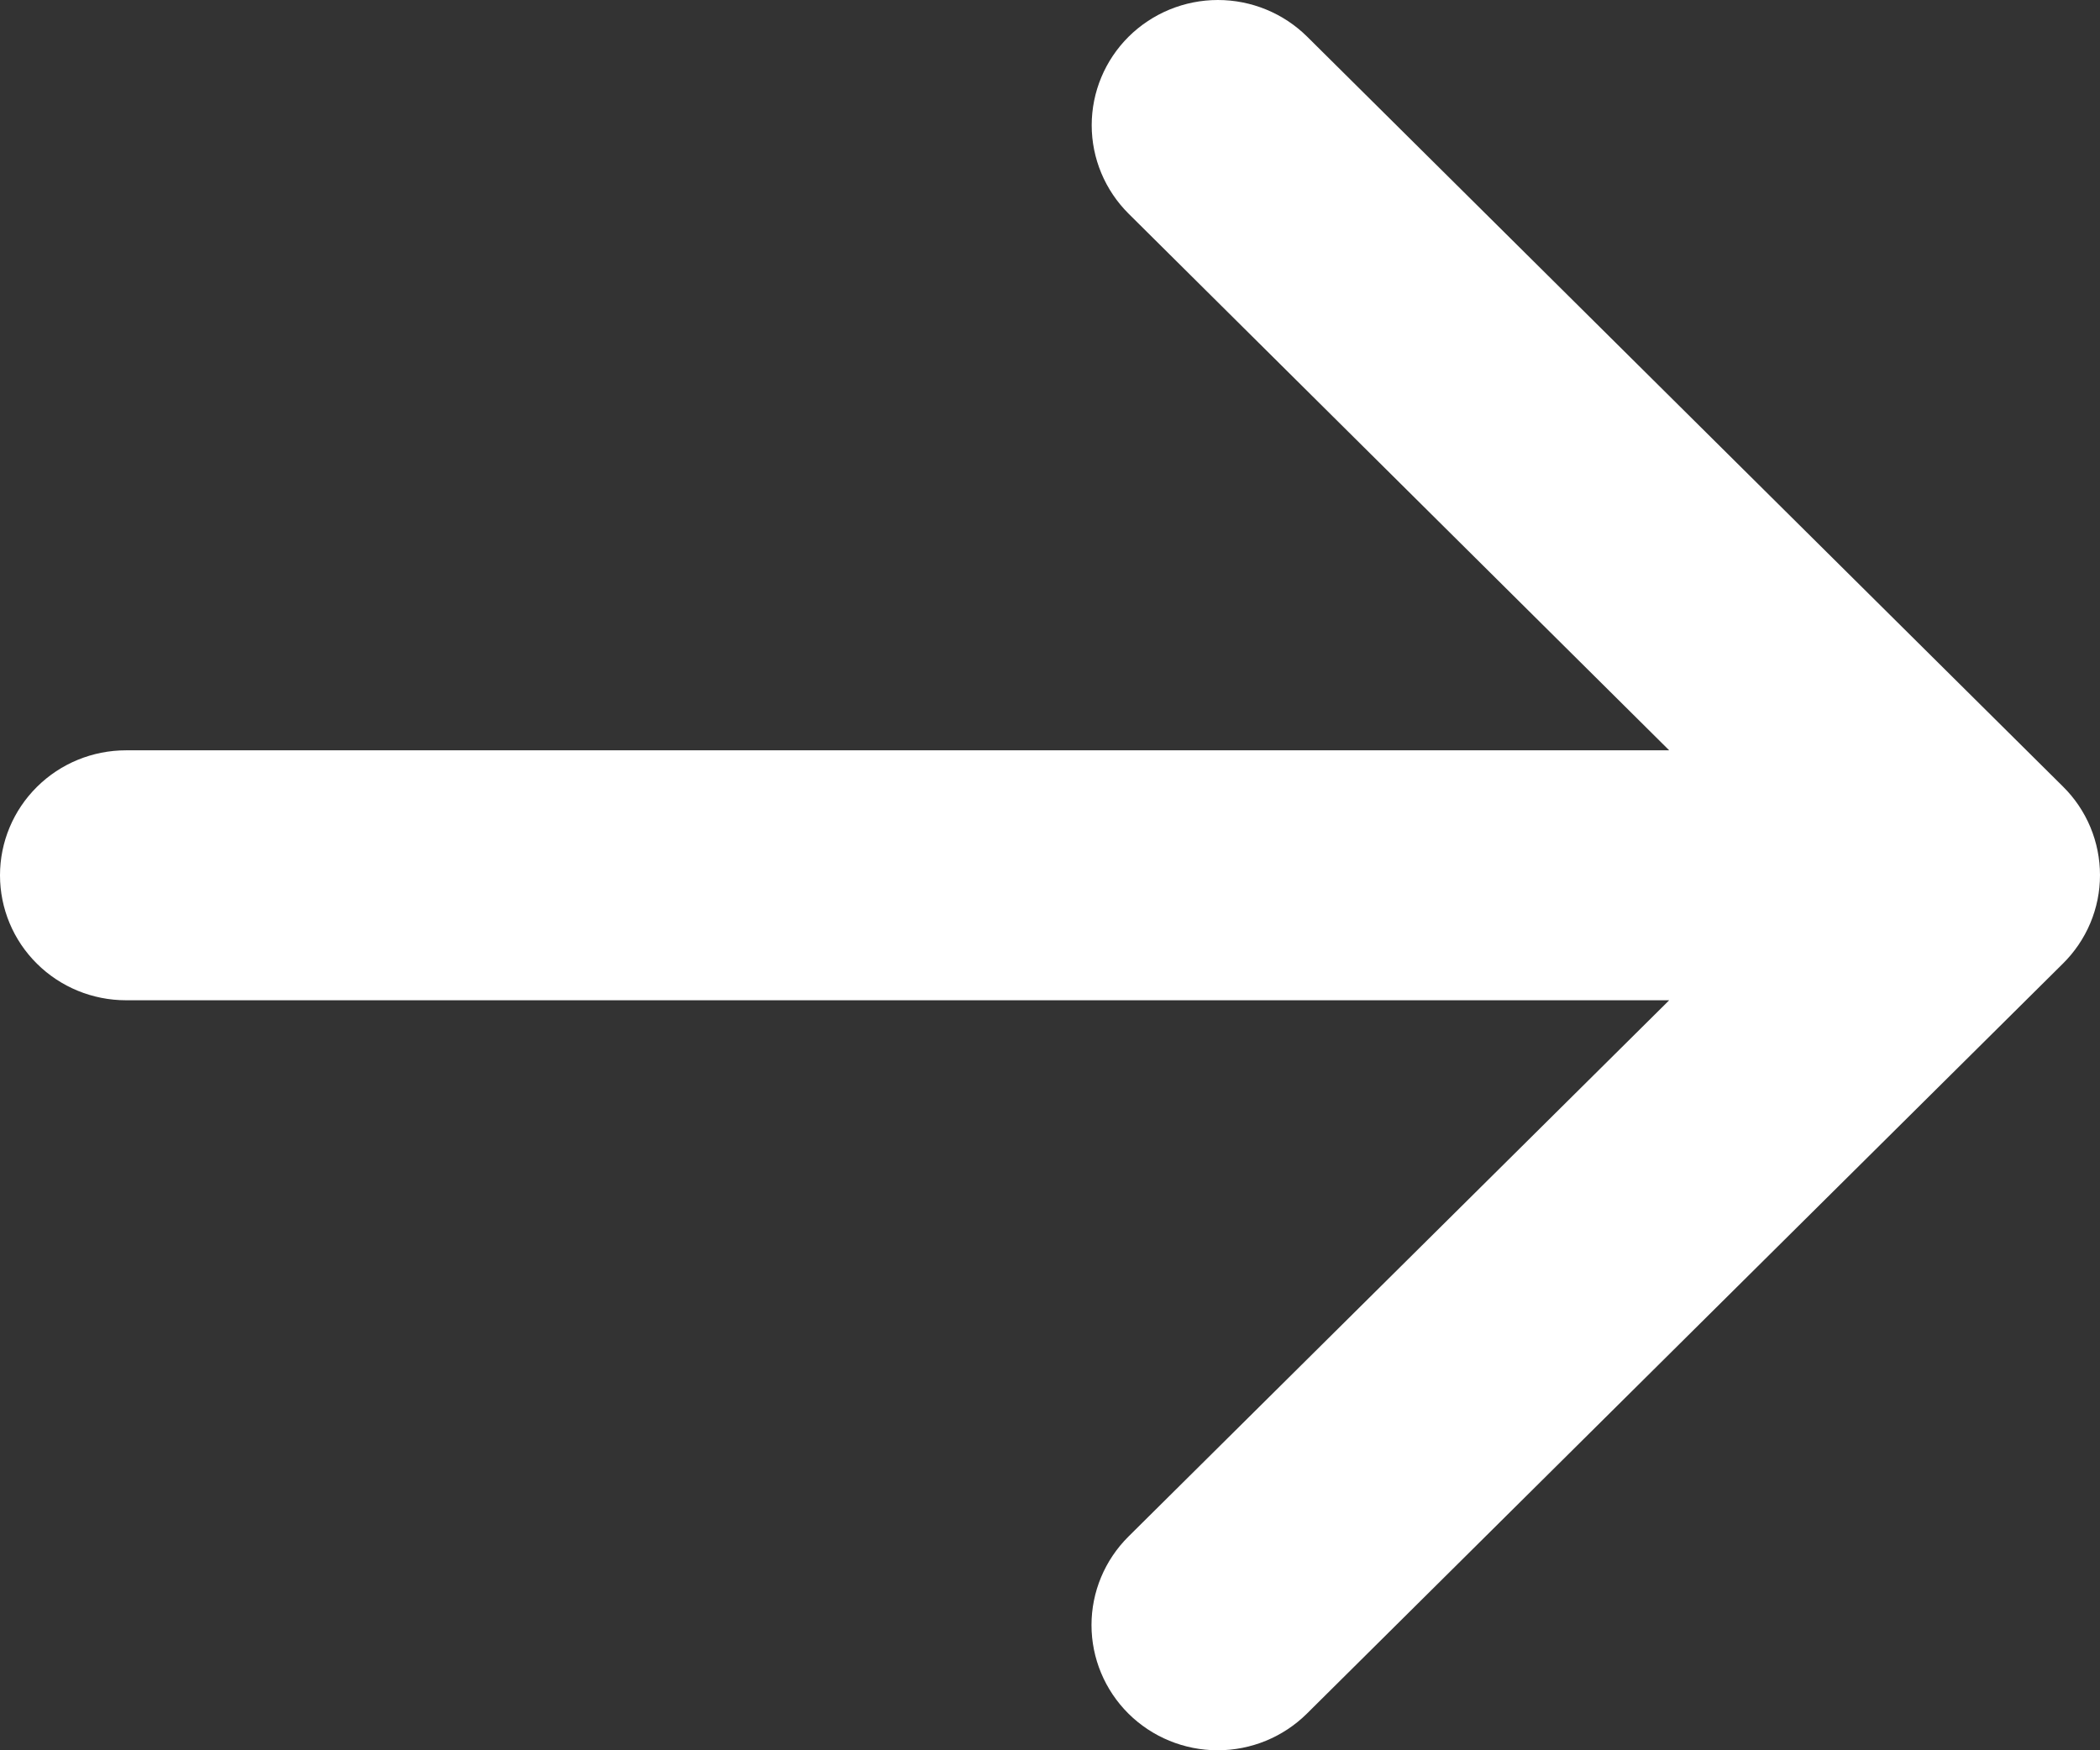 <svg width="42" height="35" viewBox="0 0 42 35" fill="none" xmlns="http://www.w3.org/2000/svg">
<rect x="0" y="0" width="42" height="35" fill="#333333" stroke="none"/>
<path d="M41.256 19.271L26.138 34.267C25.665 34.736 25.023 35 24.354 35C23.684 35 23.042 34.736 22.569 34.267C22.096 33.797 21.83 33.16 21.83 32.496C21.83 31.832 22.096 31.196 22.569 30.726L33.384 20.002H2.52C1.851 20.002 1.21 19.739 0.738 19.27C0.265 18.802 0 18.166 0 17.503C0 16.84 0.265 16.205 0.738 15.736C1.21 15.267 1.851 15.004 2.52 15.004H33.384L22.573 4.274C22.1 3.804 21.834 3.168 21.834 2.504C21.834 1.84 22.1 1.203 22.573 0.733C23.047 0.264 23.689 9.89418e-09 24.358 0C25.027 -9.89418e-09 25.669 0.264 26.143 0.733L41.26 15.729C41.495 15.961 41.681 16.237 41.808 16.541C41.935 16.846 42 17.172 42 17.501C42 17.83 41.934 18.156 41.806 18.46C41.678 18.764 41.491 19.039 41.256 19.271Z" fill="white"/>
</svg>
